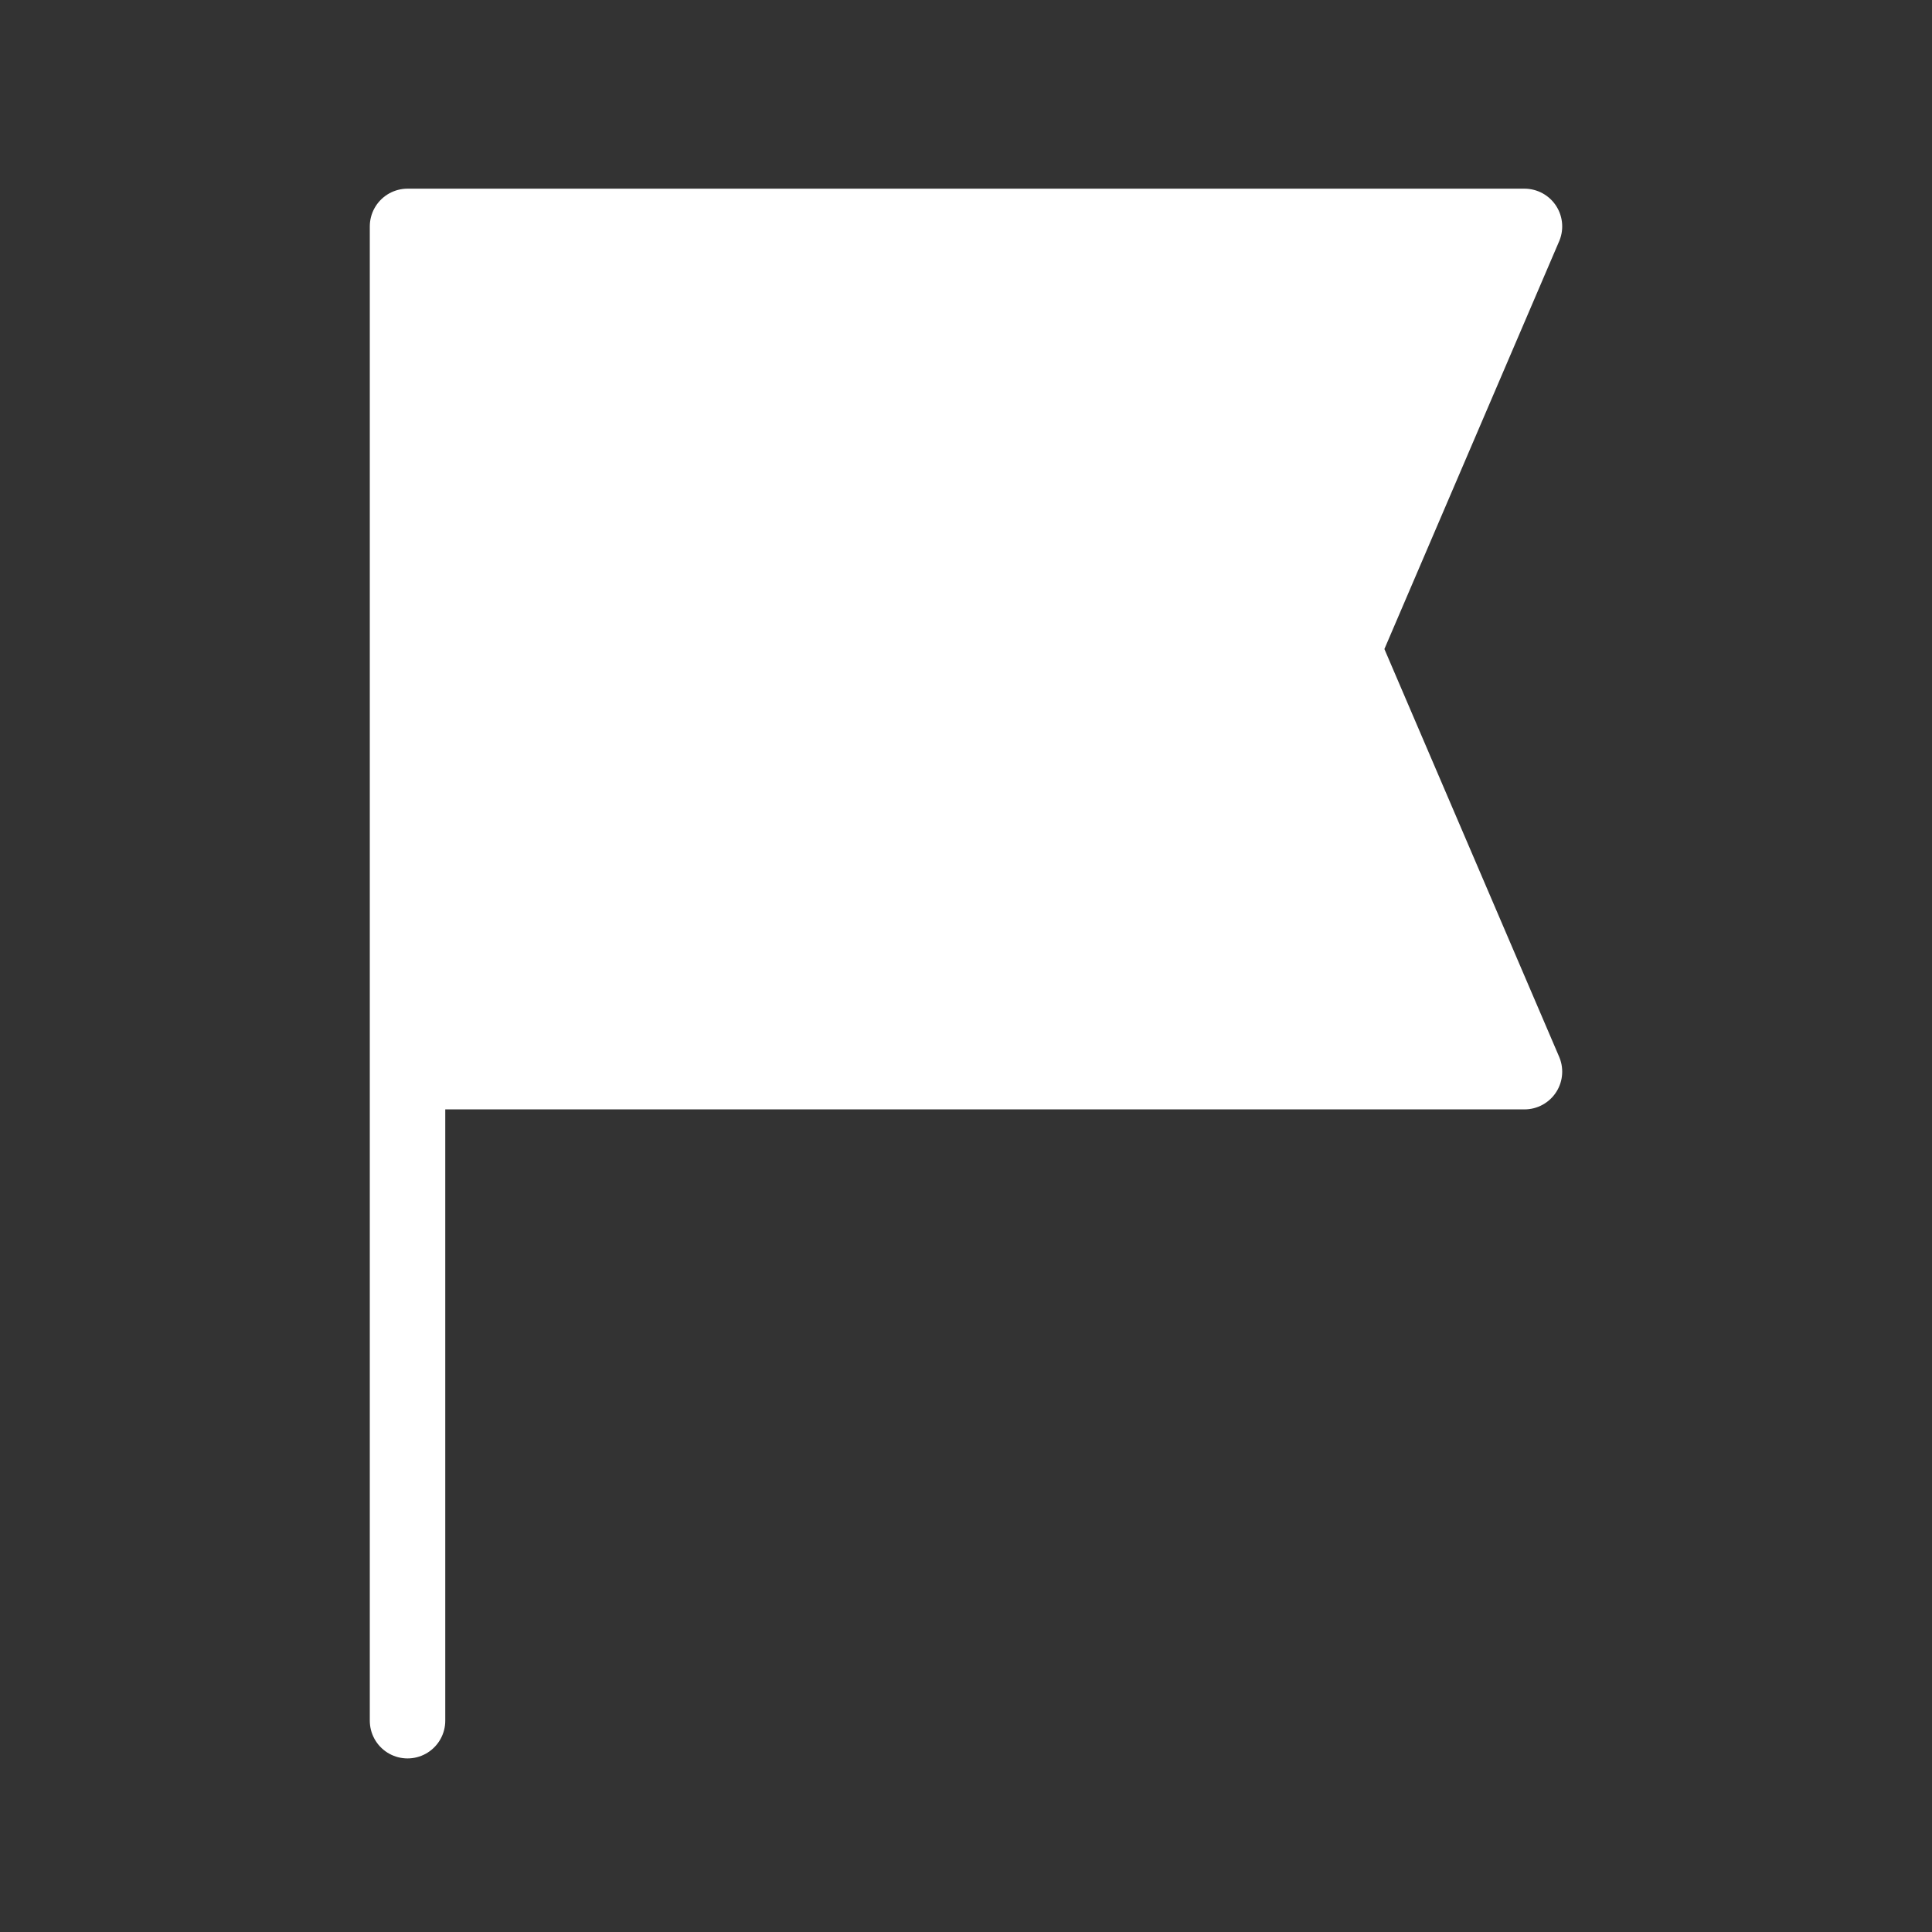 <svg xmlns="http://www.w3.org/2000/svg" viewBox="0 0 128 128" fill="#fff" stroke="#fff" stroke-width="5" stroke-linecap="round" stroke-linejoin="round"><rect x="0" y="0" width="128" height="128" fill="#333333" stroke="none"/><path d="M27 71h74L89 43l12-28H27v99"/></svg>
